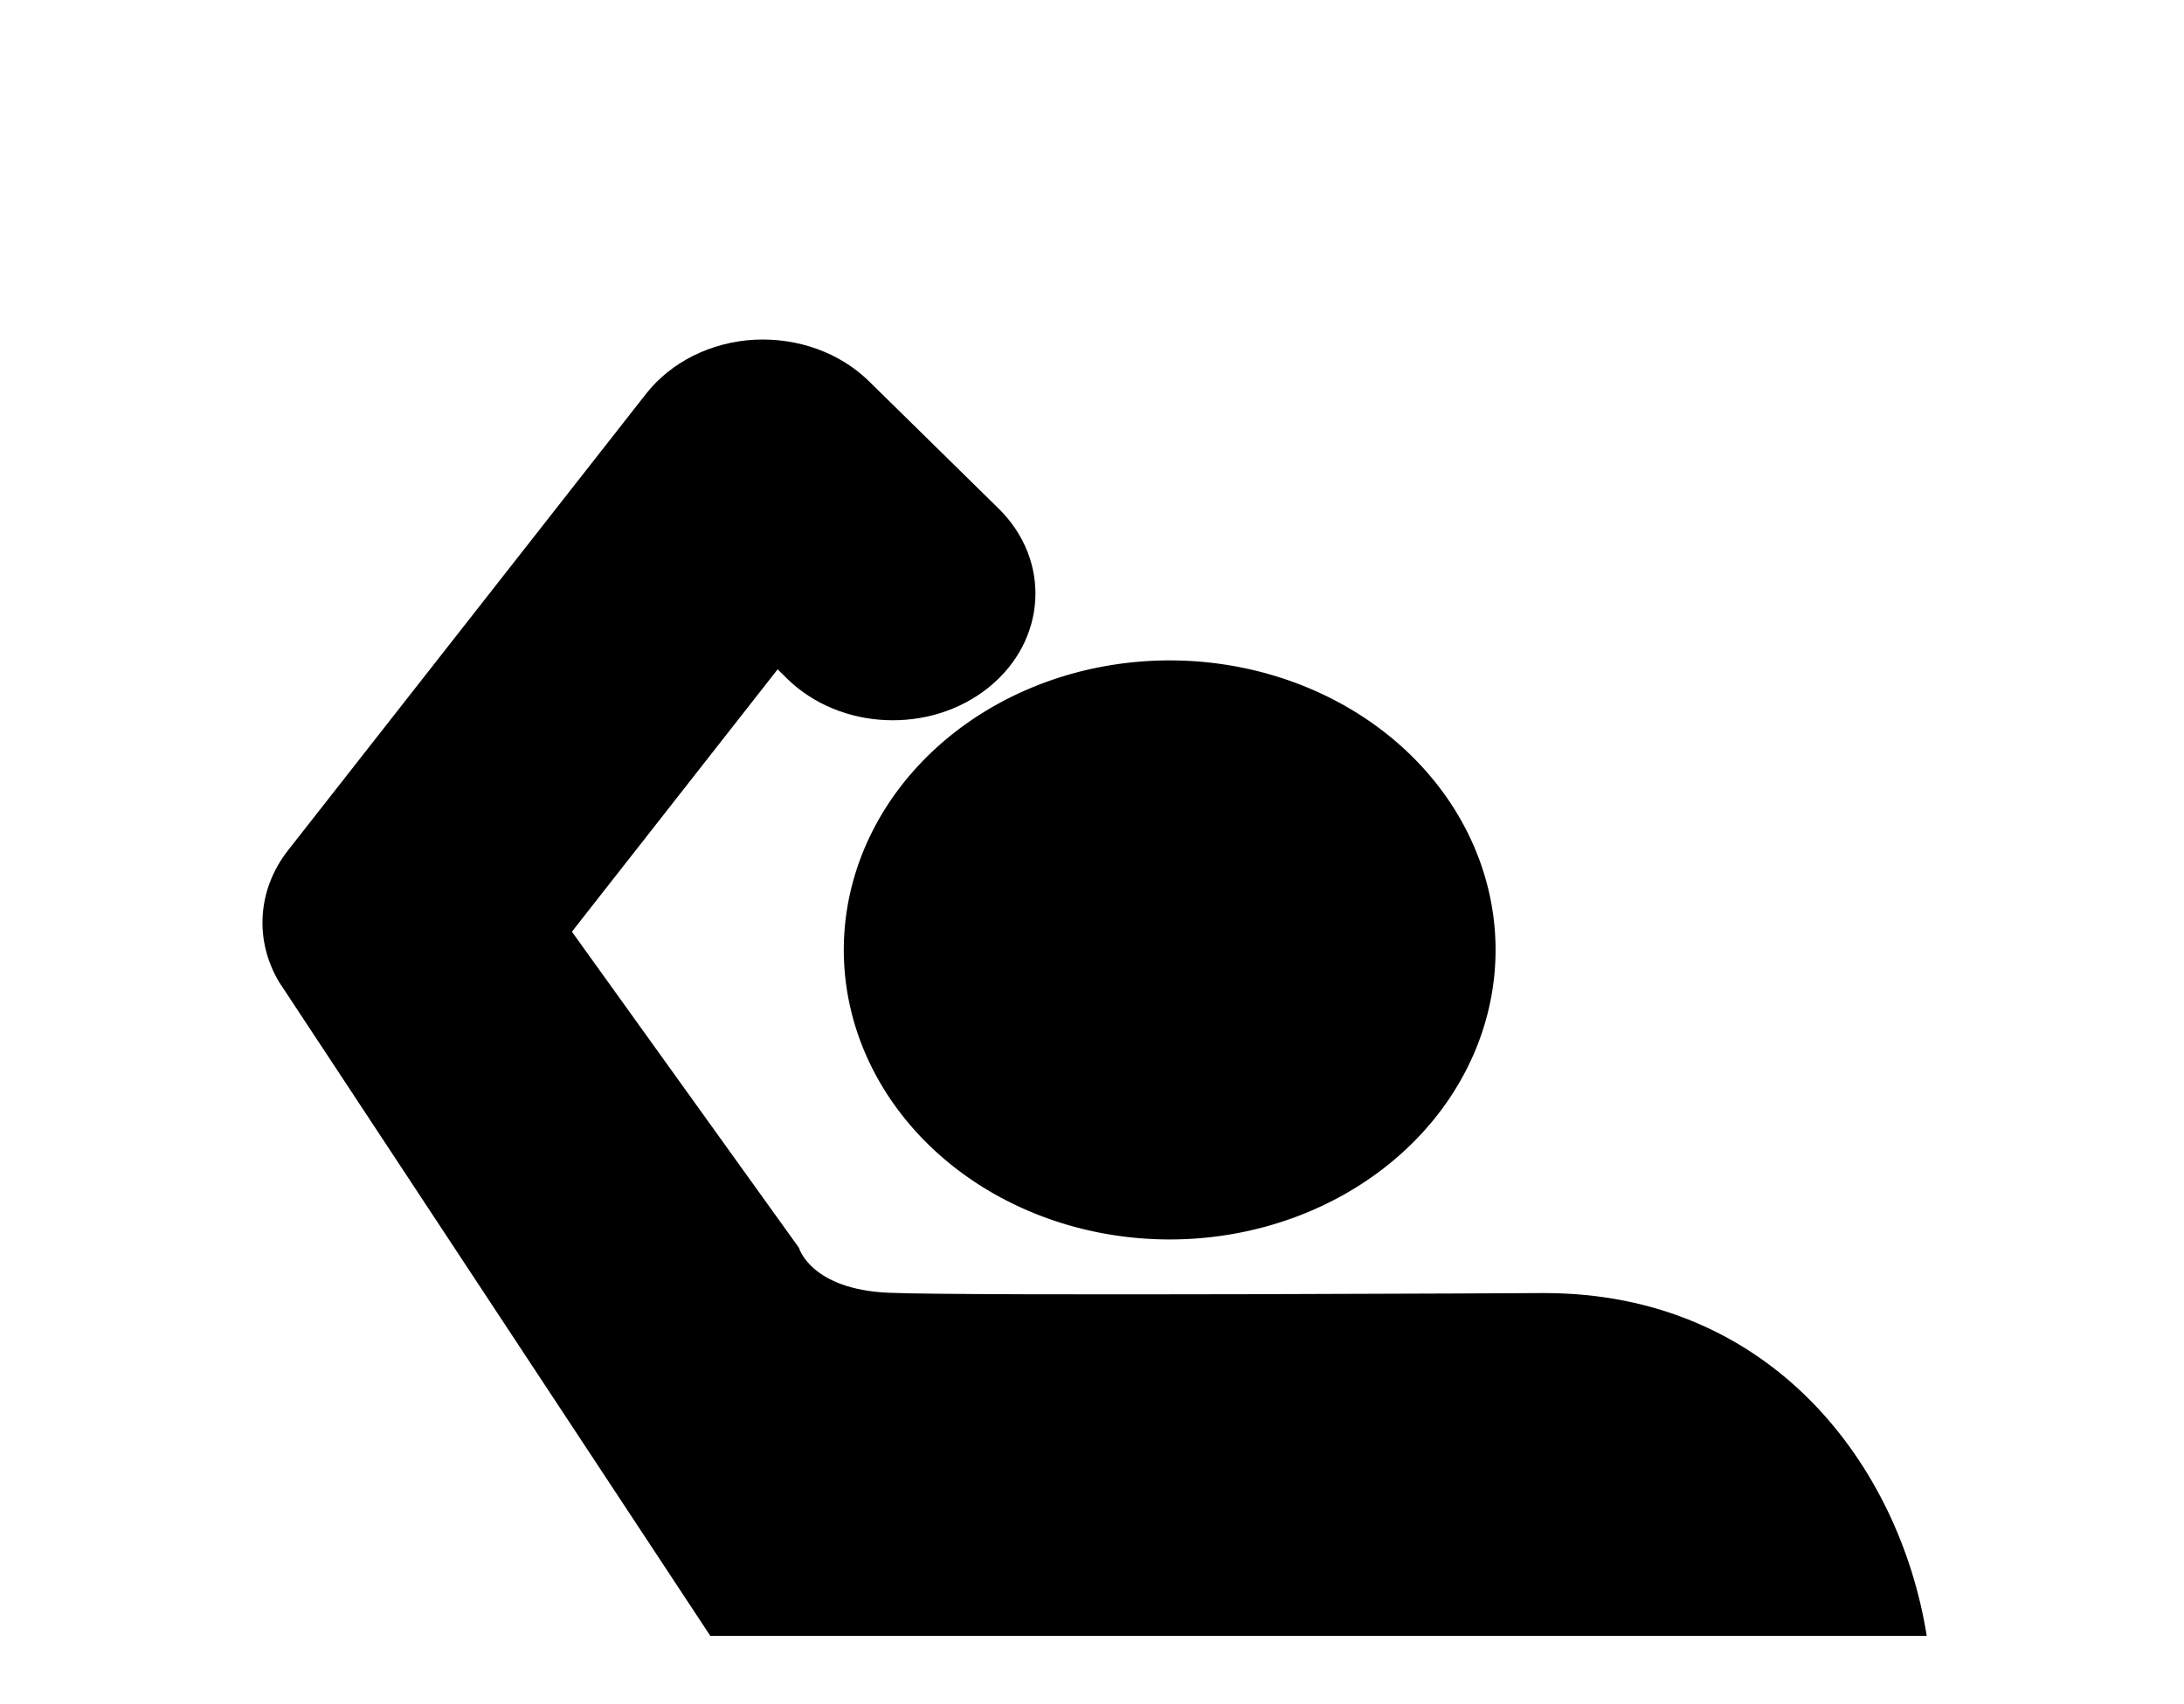 <?xml version="1.0" ?>
<svg xmlns="http://www.w3.org/2000/svg" xmlns:ev="http://www.w3.org/2001/xml-events" xmlns:xlink="http://www.w3.org/1999/xlink" baseProfile="full" enable-background="new 0 0 100 100" height="468px" version="1.1" viewBox="0 0 100 100" width="600px" x="0px" xml:space="preserve" y="0px">
	<defs/>
	<path d="M 99.0,96.0 C 97.411,86.036 89.909,75.884 76.542,75.884 C 76.542,75.884 42.647,76.069 38.062,75.866 C 33.476,75.665 32.797,73.227 32.797,73.227 C 28.991,67.93 19.47,54.677 19.47,54.677 L 31.546,39.28 L 32.099,39.824 C 35.203,42.869 40.495,43.101 43.925,40.349 C 47.353,37.593 47.618,32.89 44.516,29.843 L 36.904,22.37 C 35.191,20.691 32.724,19.807 30.164,19.938 C 27.618,20.082 25.285,21.249 23.825,23.108 L 2.808,49.899 C 1.013,52.184 0.811,55.172 2.283,57.634 L 27.593,96.0 L 99.0,96.0" fill="#000000"/>
	<path cx="54.56" cy="55.747" d="M 35.43,55.747 A 19.13,16.991 0.0 1,0 73.69,55.747 A 19.13,16.991 0.0 1,0 35.43,55.747" fill="#000000" rx="19.13" ry="16.991"/>
</svg>
